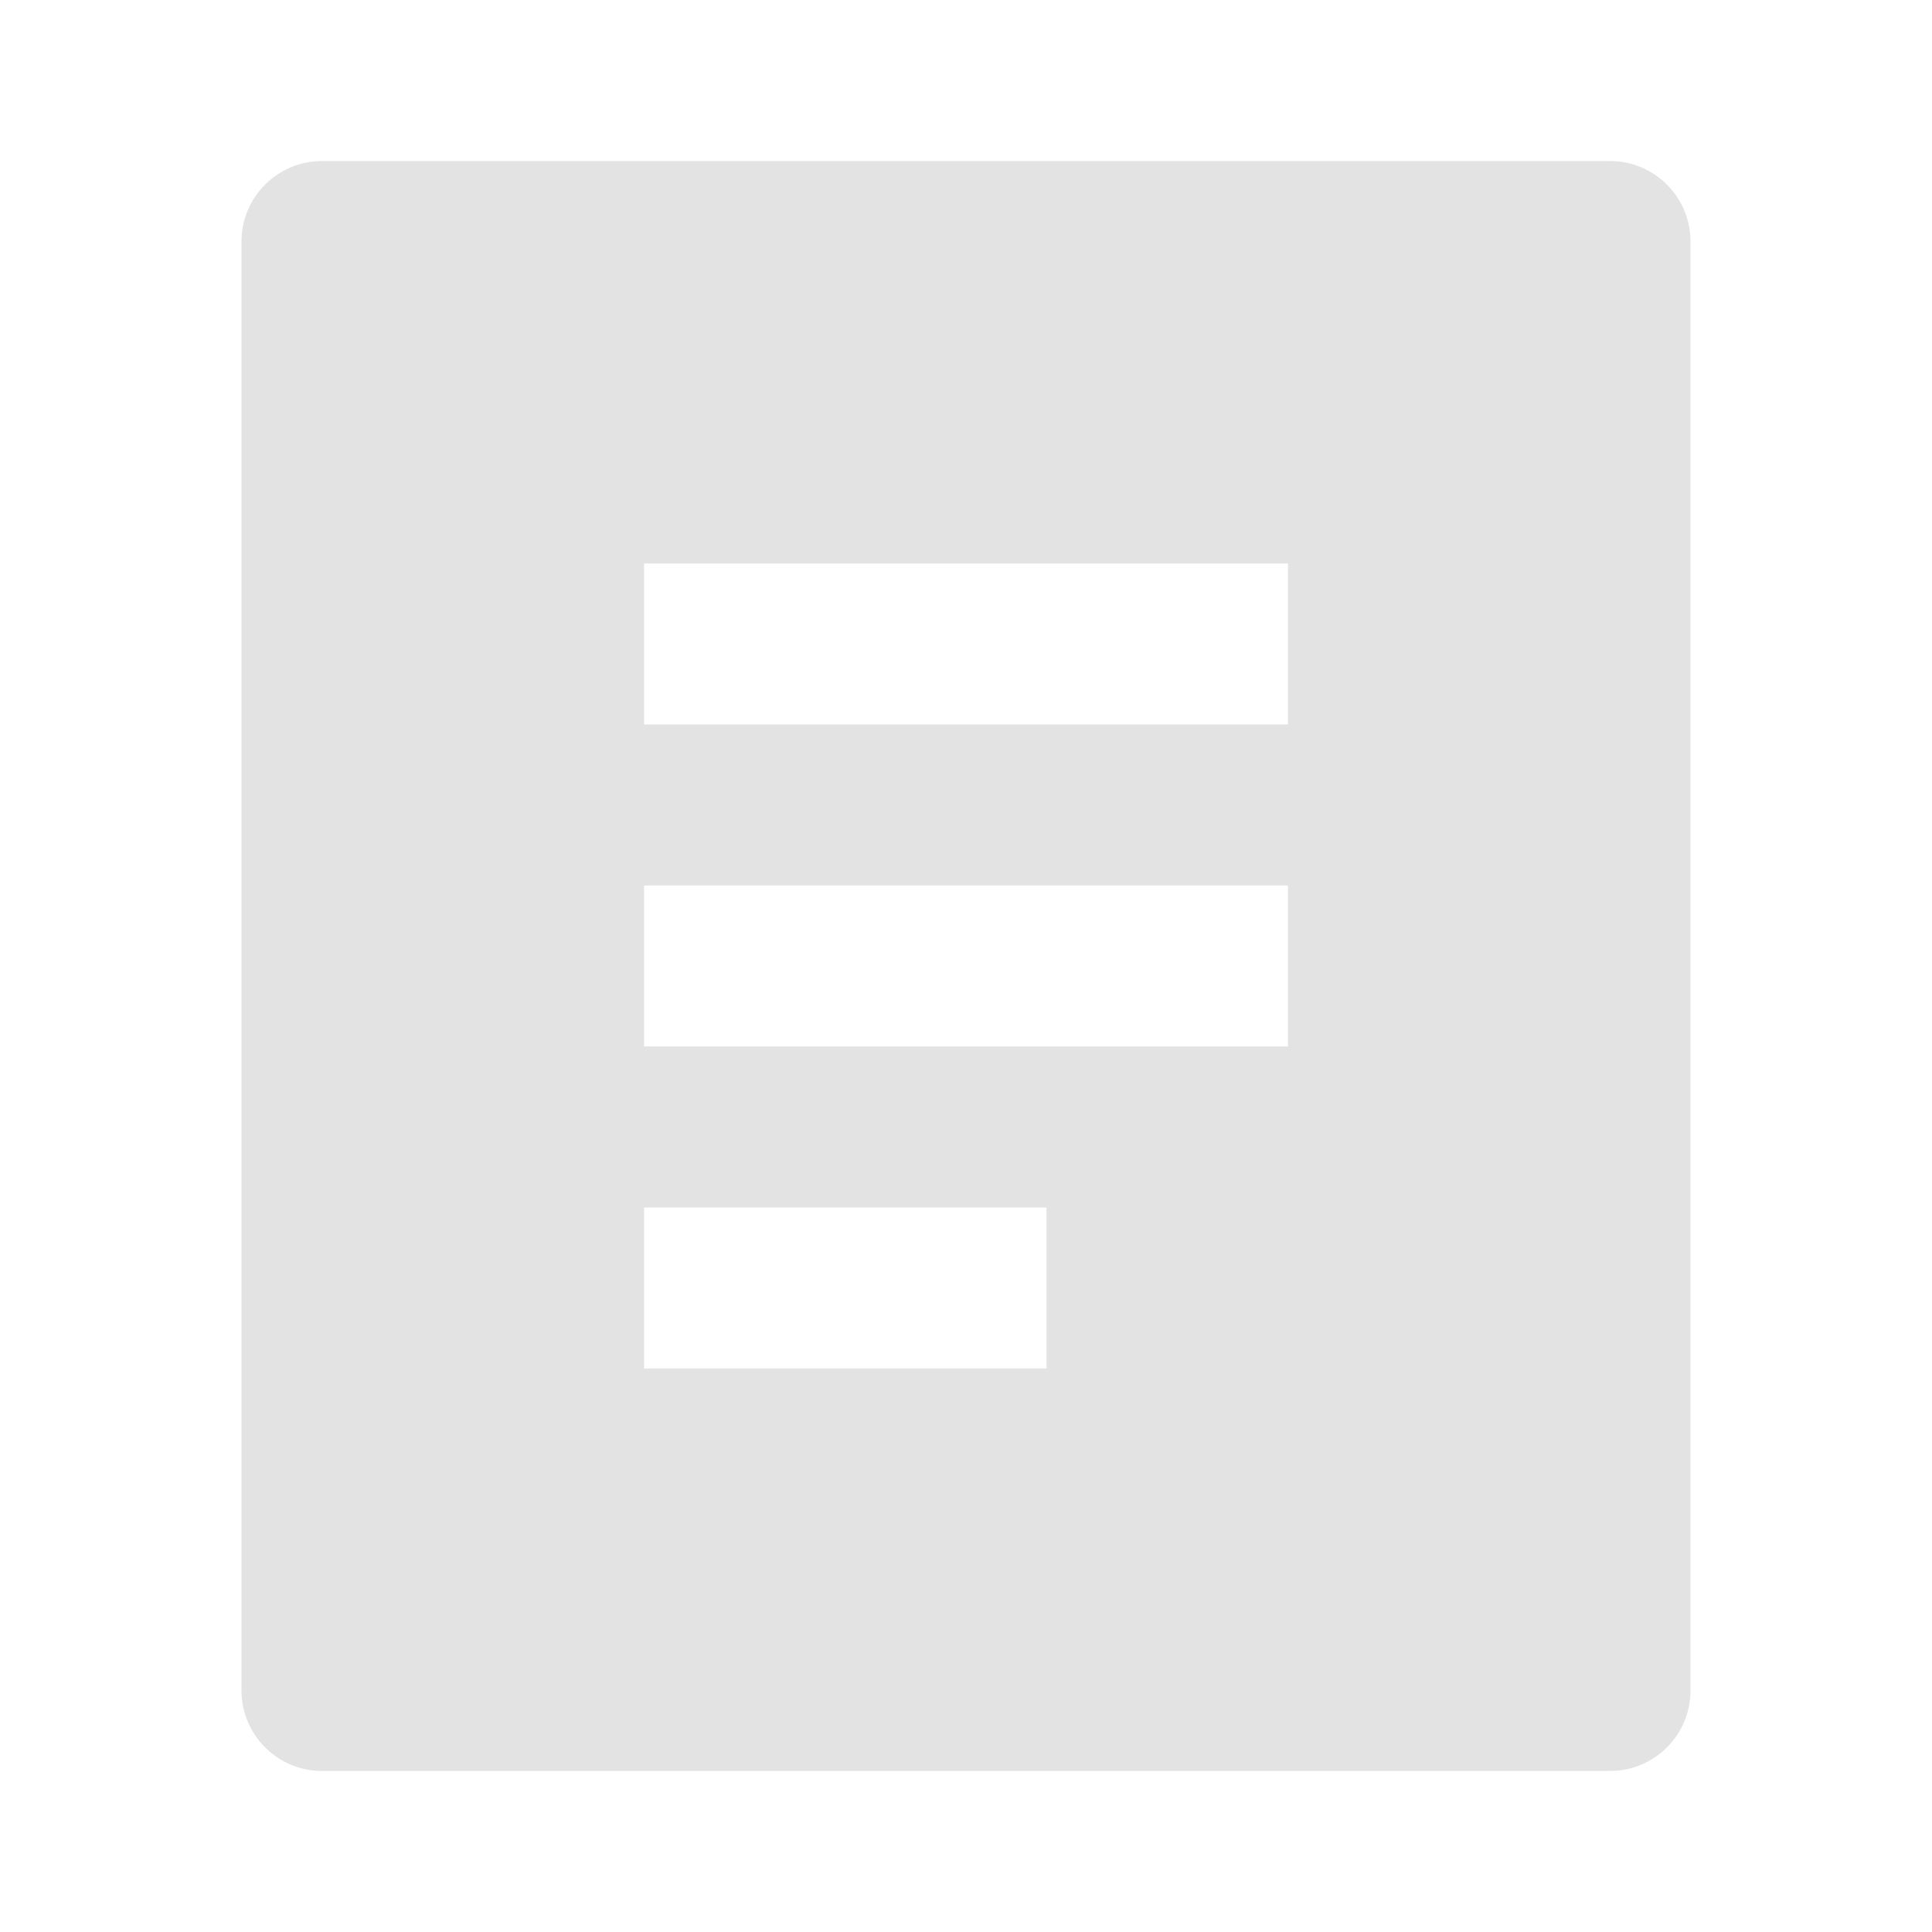 <svg width="20" height="20" viewBox="0 0 20 20" fill="none" xmlns="http://www.w3.org/2000/svg">
<path d="M16.667 18.333H3.333C2.873 18.333 2.5 17.96 2.5 17.5V2.5C2.5 2.04 2.873 1.667 3.333 1.667H16.667C17.127 1.667 17.5 2.04 17.5 2.5V17.5C17.5 17.96 17.127 18.333 16.667 18.333ZM6.667 5.833V7.5H13.333V5.833H6.667ZM6.667 9.167V10.833H13.333V9.167H6.667ZM6.667 12.5V14.167H10.833V12.5H6.667Z" fill="#E3E3E3"/>
</svg>
